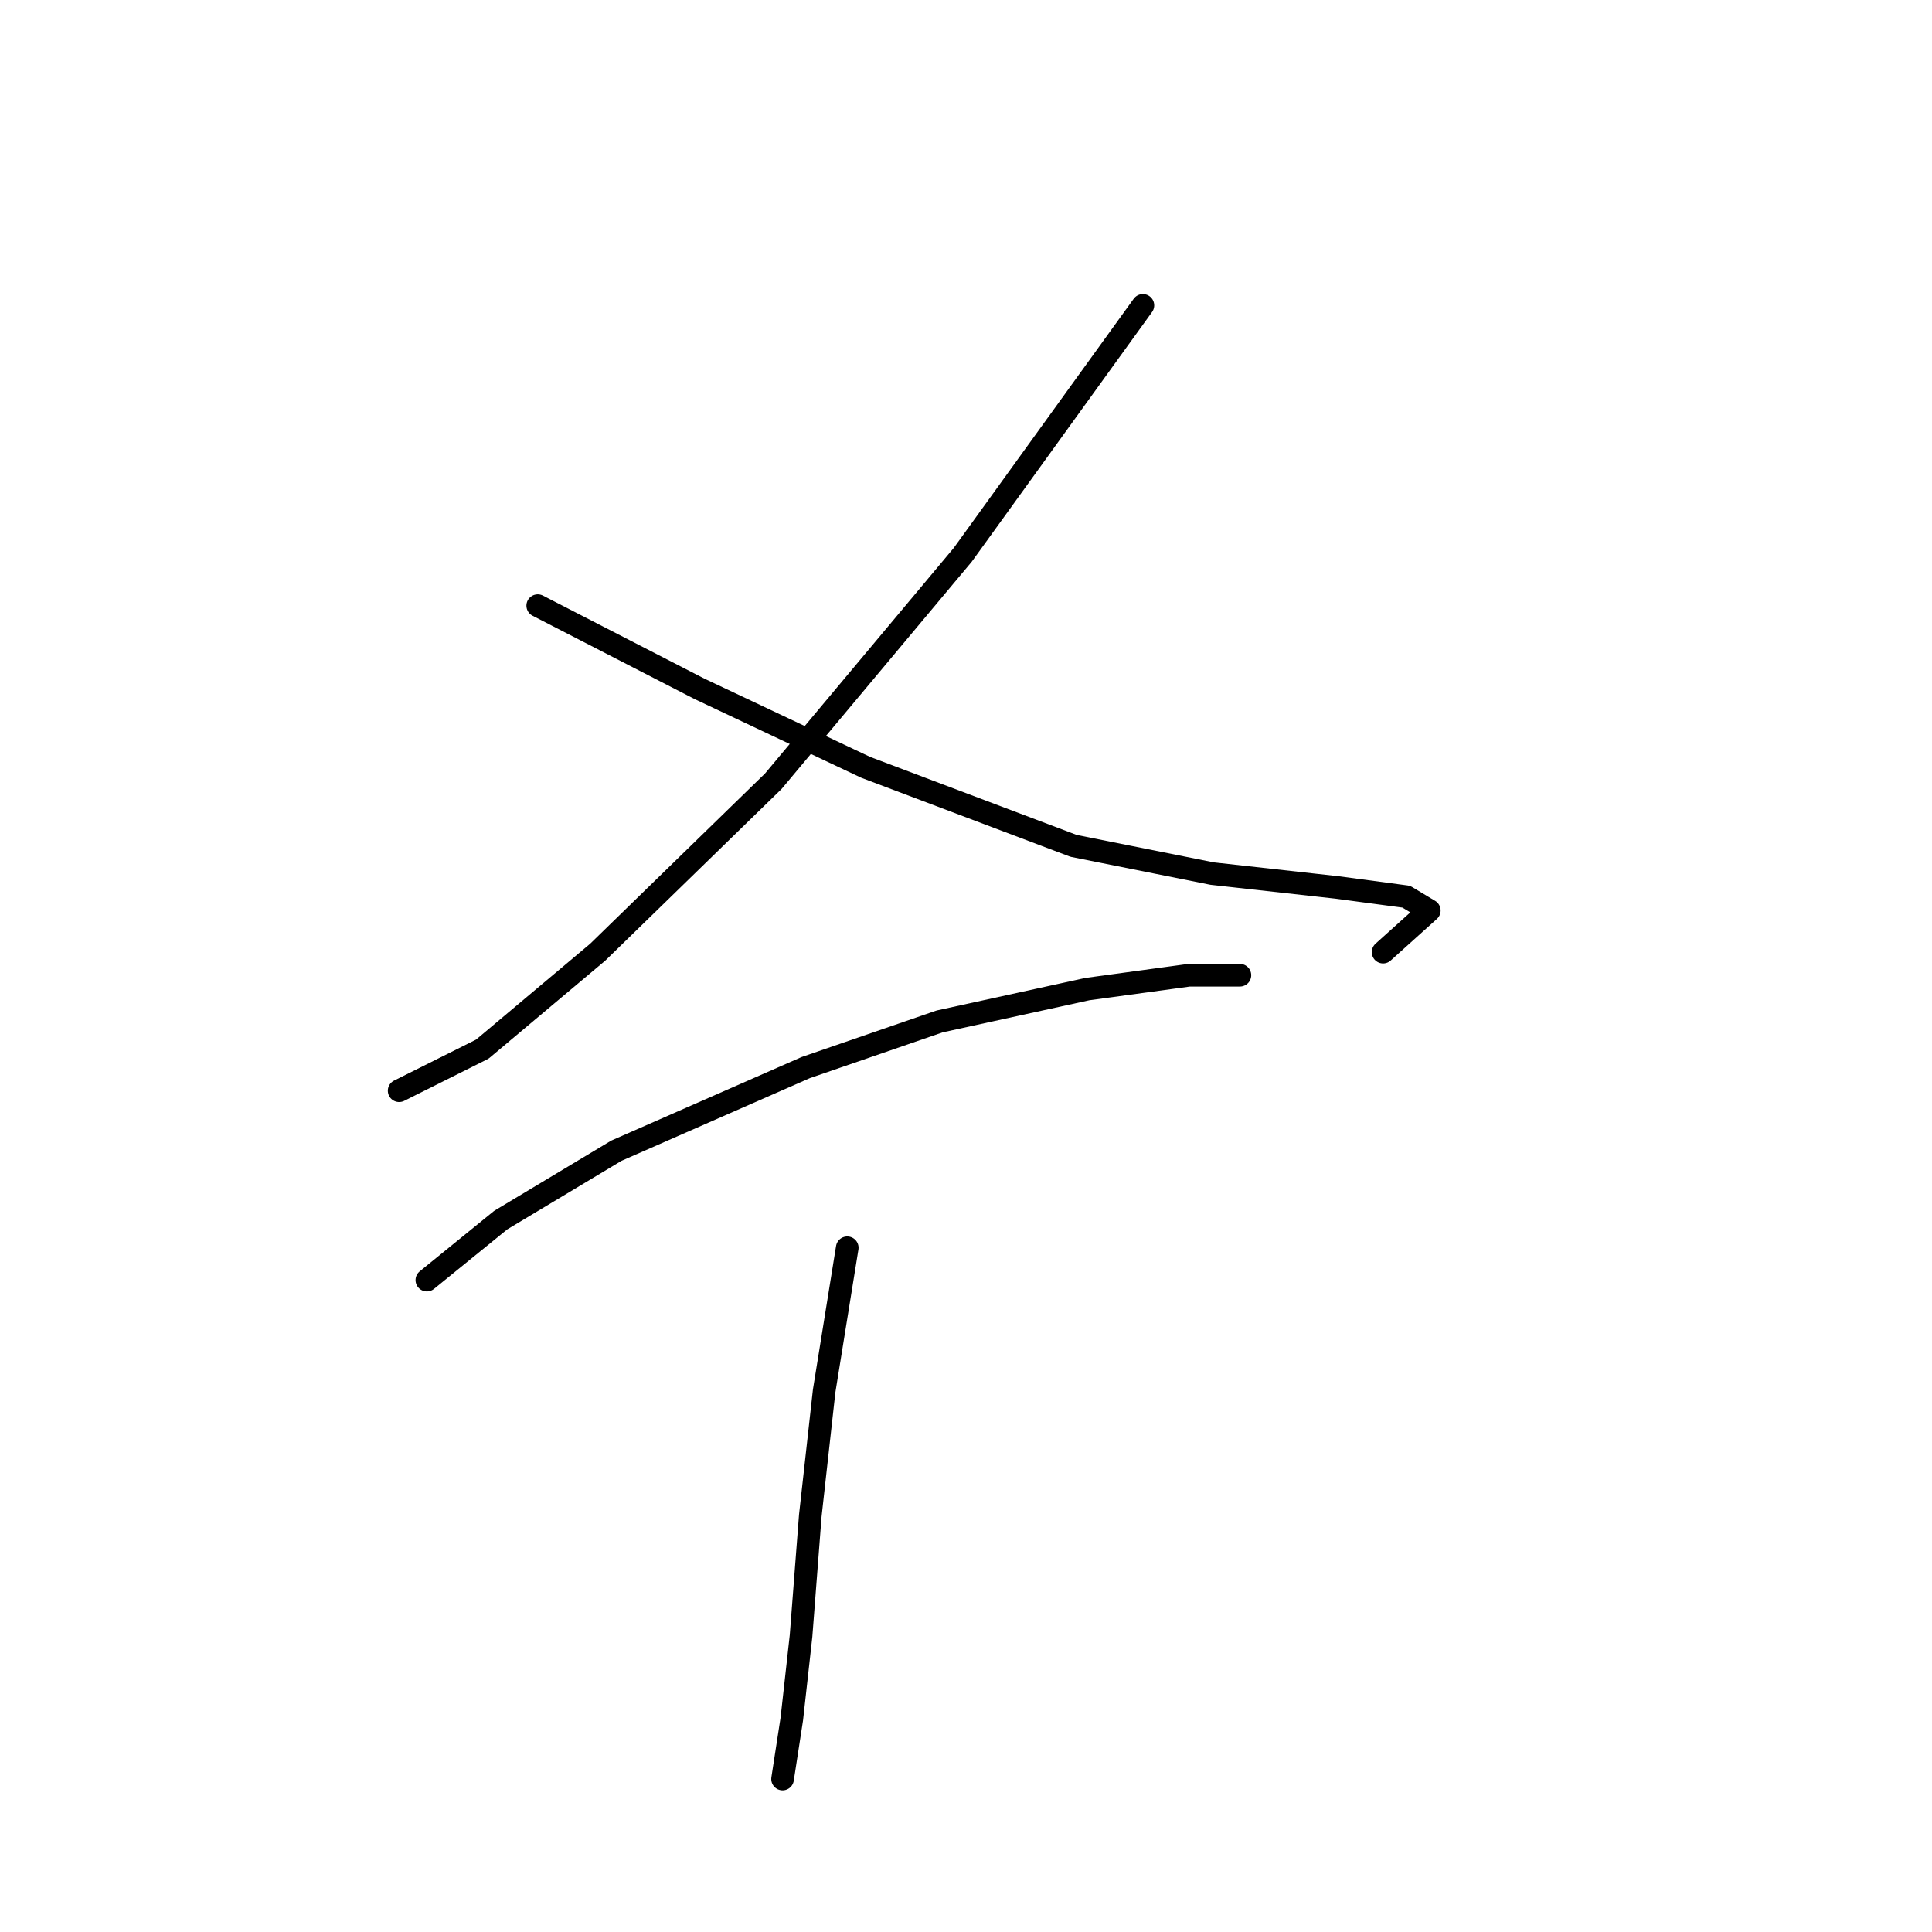 <?xml version="1.0" standalone="no"?>
    <svg width="256" height="256" xmlns="http://www.w3.org/2000/svg" version="1.1">
    <polyline stroke="black" stroke-width="3" stroke-linecap="round" fill="transparent" stroke-linejoin="round" points="151.439 40.465 127.567 73.519 102.47 103.513 79.21 126.161 63.907 139.015 52.889 144.524 52.889 144.524 " />
        <polyline stroke="black" stroke-width="3" stroke-linecap="round" fill="transparent" stroke-linejoin="round" points="71.253 80.253 92.677 91.271 114.713 101.677 142.258 112.082 160.621 115.755 177.148 117.591 186.33 118.816 189.39 120.652 183.269 126.161 183.269 126.161 " />
        <polyline stroke="black" stroke-width="3" stroke-linecap="round" fill="transparent" stroke-linejoin="round" points="56.562 169.621 66.356 161.664 81.659 152.482 106.755 141.464 124.506 135.343 144.094 131.058 157.561 129.222 164.294 129.222 164.294 129.222 " />
        <polyline stroke="black" stroke-width="3" stroke-linecap="round" fill="transparent" stroke-linejoin="round" points="112.264 165.336 109.204 184.312 107.367 200.839 106.143 216.754 104.919 227.772 103.695 235.729 103.695 235.729 " />
        </svg>
